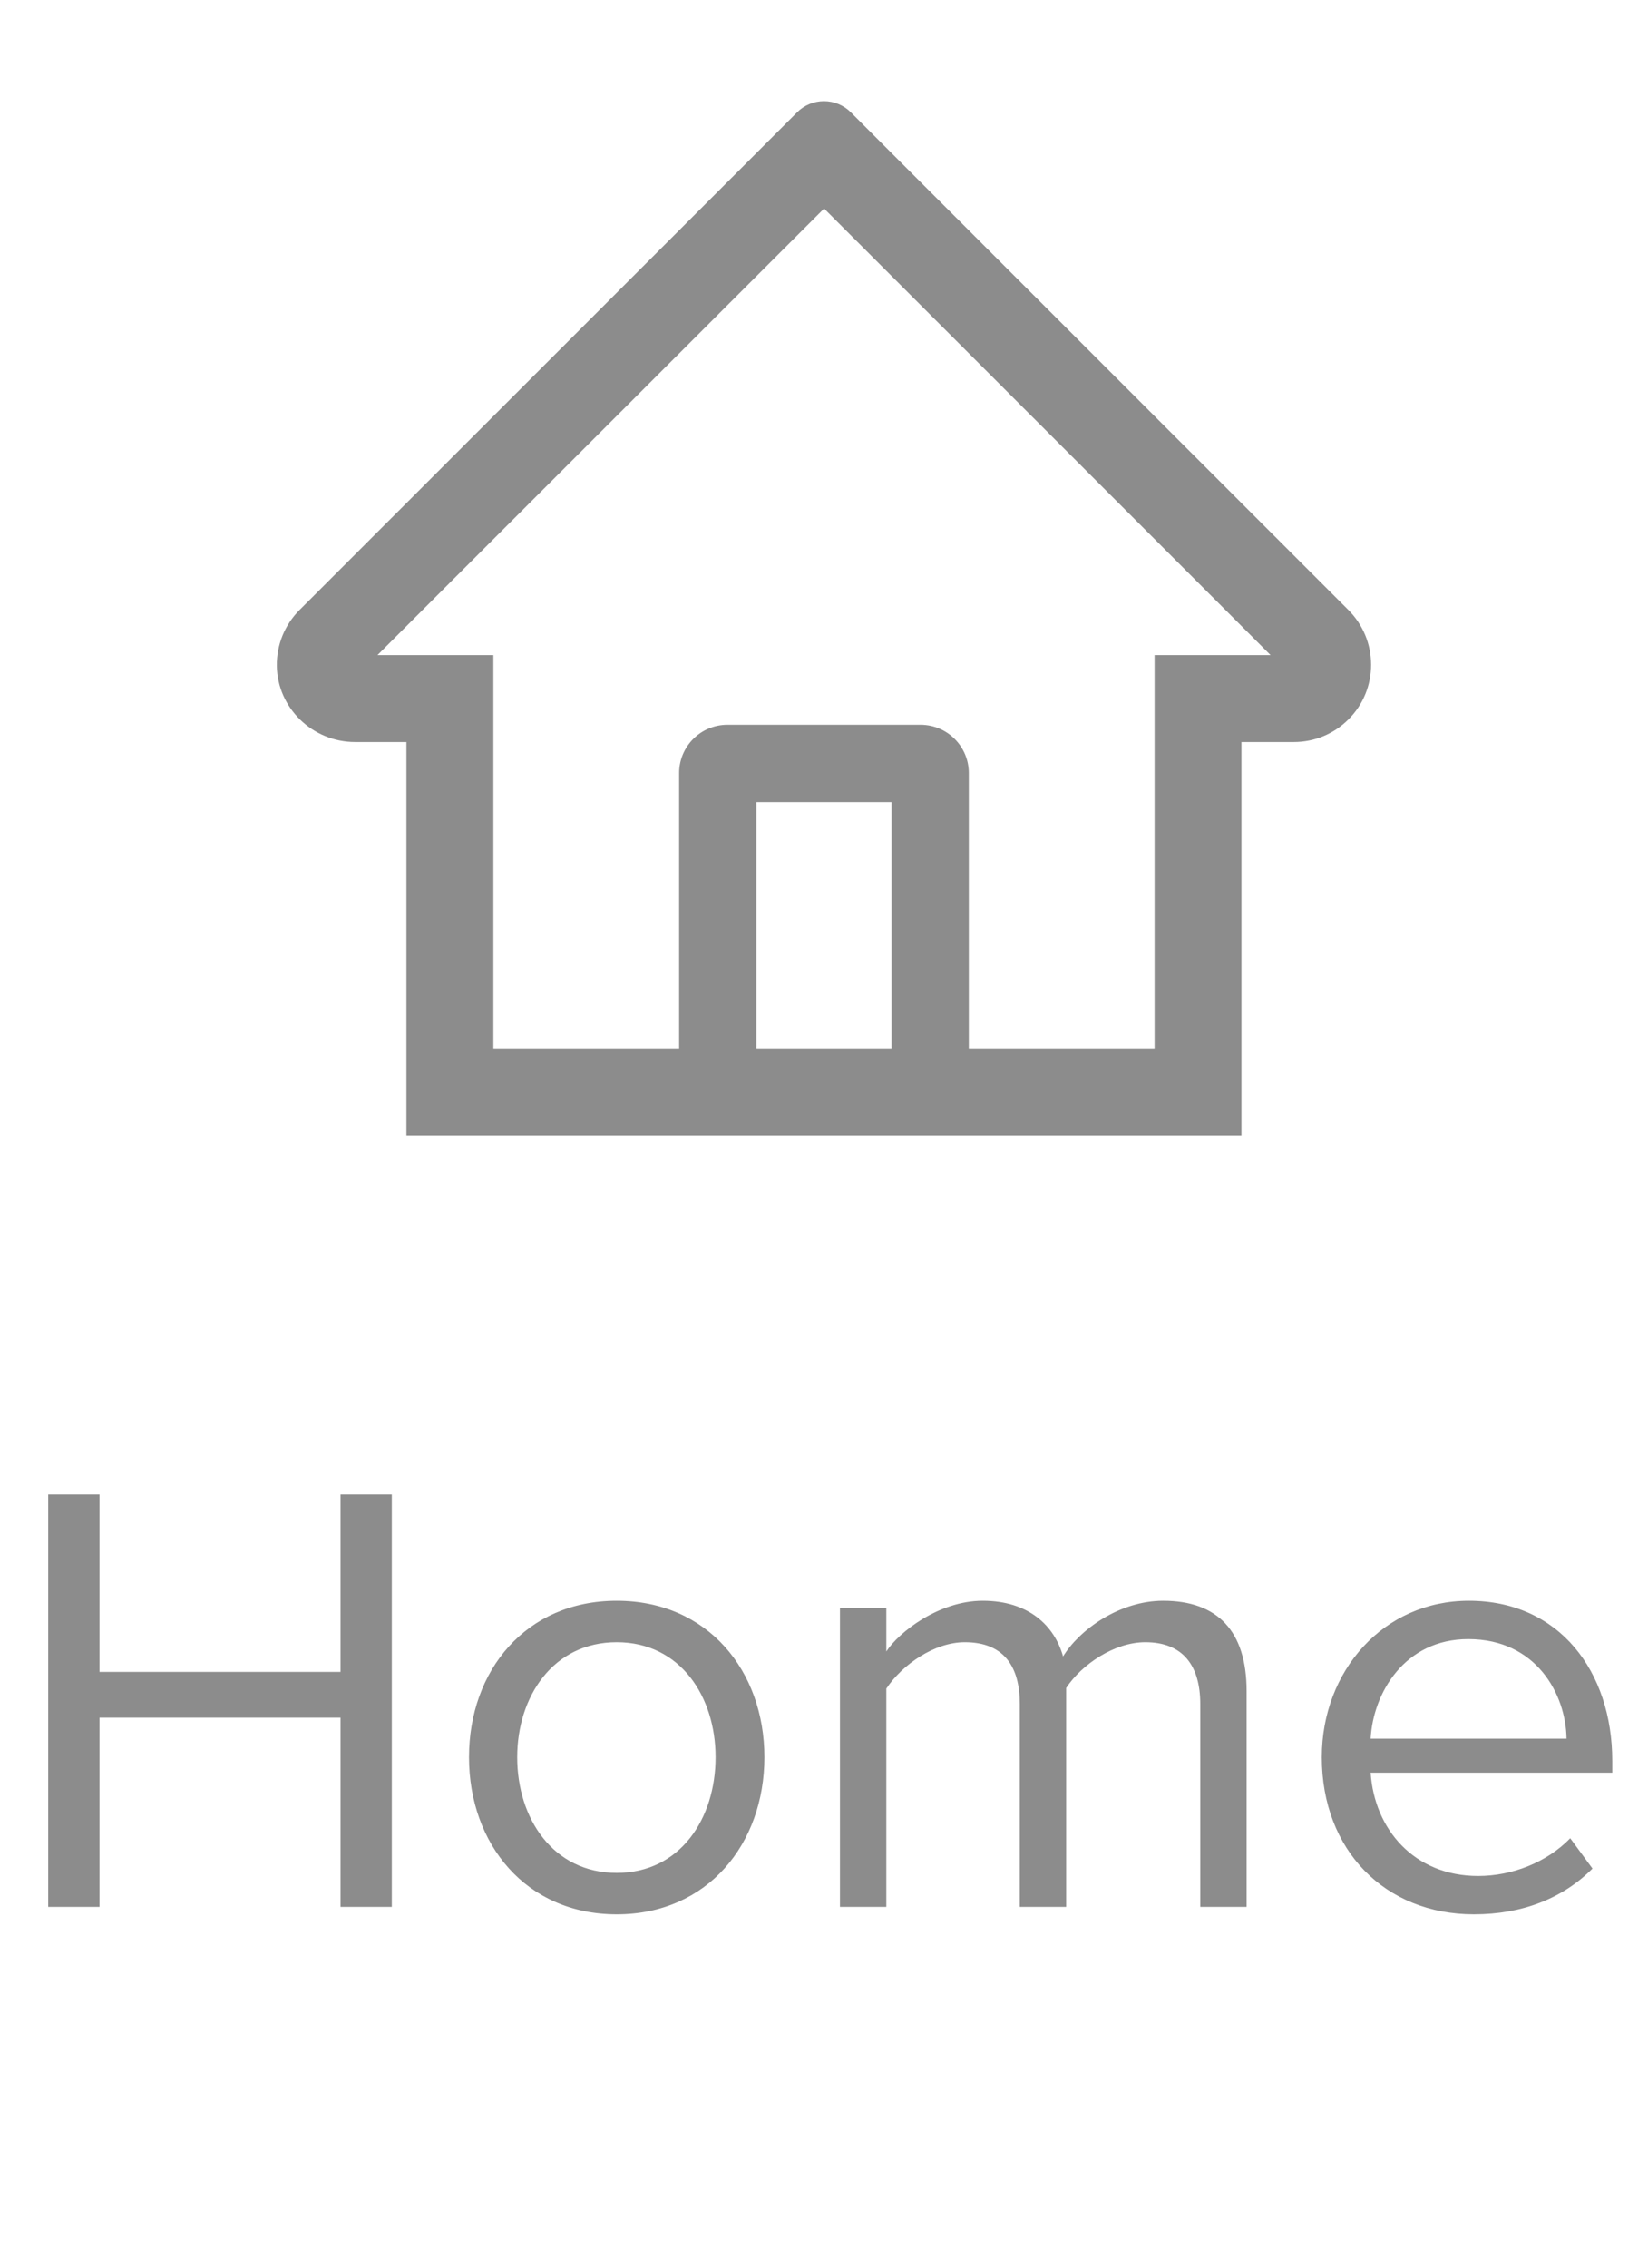 <svg width="32" height="44" viewBox="0 0 32 44" fill="none" xmlns="http://www.w3.org/2000/svg">
<path d="M26.183 11.836L17.127 2.785L16.52 2.178C16.381 2.04 16.194 1.963 15.999 1.963C15.804 1.963 15.617 2.04 15.479 2.178L5.816 11.836C5.674 11.977 5.562 12.146 5.486 12.331C5.411 12.516 5.373 12.714 5.375 12.915C5.384 13.739 6.071 14.398 6.896 14.398H7.892V22.032H24.106V14.398H25.123C25.524 14.398 25.902 14.241 26.185 13.957C26.325 13.818 26.436 13.653 26.511 13.47C26.586 13.288 26.624 13.093 26.623 12.896C26.623 12.497 26.466 12.12 26.183 11.836ZM17.312 20.344H14.687V15.563H17.312V20.344ZM22.419 12.711V20.344H18.812V15C18.812 14.482 18.392 14.063 17.874 14.063H14.124C13.606 14.063 13.187 14.482 13.187 15V20.344H9.58V12.711H7.33L16.002 4.046L16.543 4.587L24.671 12.711H22.419Z" fill="#8C8C8C"/>
<path d="M7.608 37V28.996H6.612V32.44H1.932V28.996H0.936V37H1.932V33.328H6.612V37H7.608ZM11.975 37.144C13.739 37.144 14.843 35.776 14.843 34.096C14.843 32.416 13.739 31.06 11.975 31.06C10.211 31.06 9.107 32.416 9.107 34.096C9.107 35.776 10.211 37.144 11.975 37.144ZM11.975 36.34C10.739 36.34 10.043 35.284 10.043 34.096C10.043 32.92 10.739 31.864 11.975 31.864C13.211 31.864 13.895 32.92 13.895 34.096C13.895 35.284 13.211 36.34 11.975 36.34ZM24.206 37V32.812C24.206 31.648 23.642 31.06 22.586 31.06C21.746 31.06 20.966 31.612 20.642 32.14C20.474 31.54 19.97 31.06 19.082 31.06C18.23 31.06 17.45 31.672 17.21 32.044V31.204H16.31V37H17.21V32.764C17.522 32.296 18.146 31.864 18.734 31.864C19.49 31.864 19.802 32.332 19.802 33.064V37H20.702V32.752C21.002 32.296 21.638 31.864 22.238 31.864C22.982 31.864 23.306 32.332 23.306 33.064V37H24.206ZM28.618 37.144C29.566 37.144 30.346 36.832 30.922 36.256L30.49 35.668C30.034 36.136 29.362 36.4 28.702 36.4C27.454 36.4 26.686 35.488 26.614 34.396H31.306V34.168C31.306 32.428 30.274 31.06 28.522 31.06C26.866 31.06 25.666 32.416 25.666 34.096C25.666 35.908 26.902 37.144 28.618 37.144ZM30.418 33.736H26.614C26.662 32.848 27.274 31.804 28.51 31.804C29.83 31.804 30.406 32.872 30.418 33.736Z" fill="#8C8C8C"/>
</svg>
